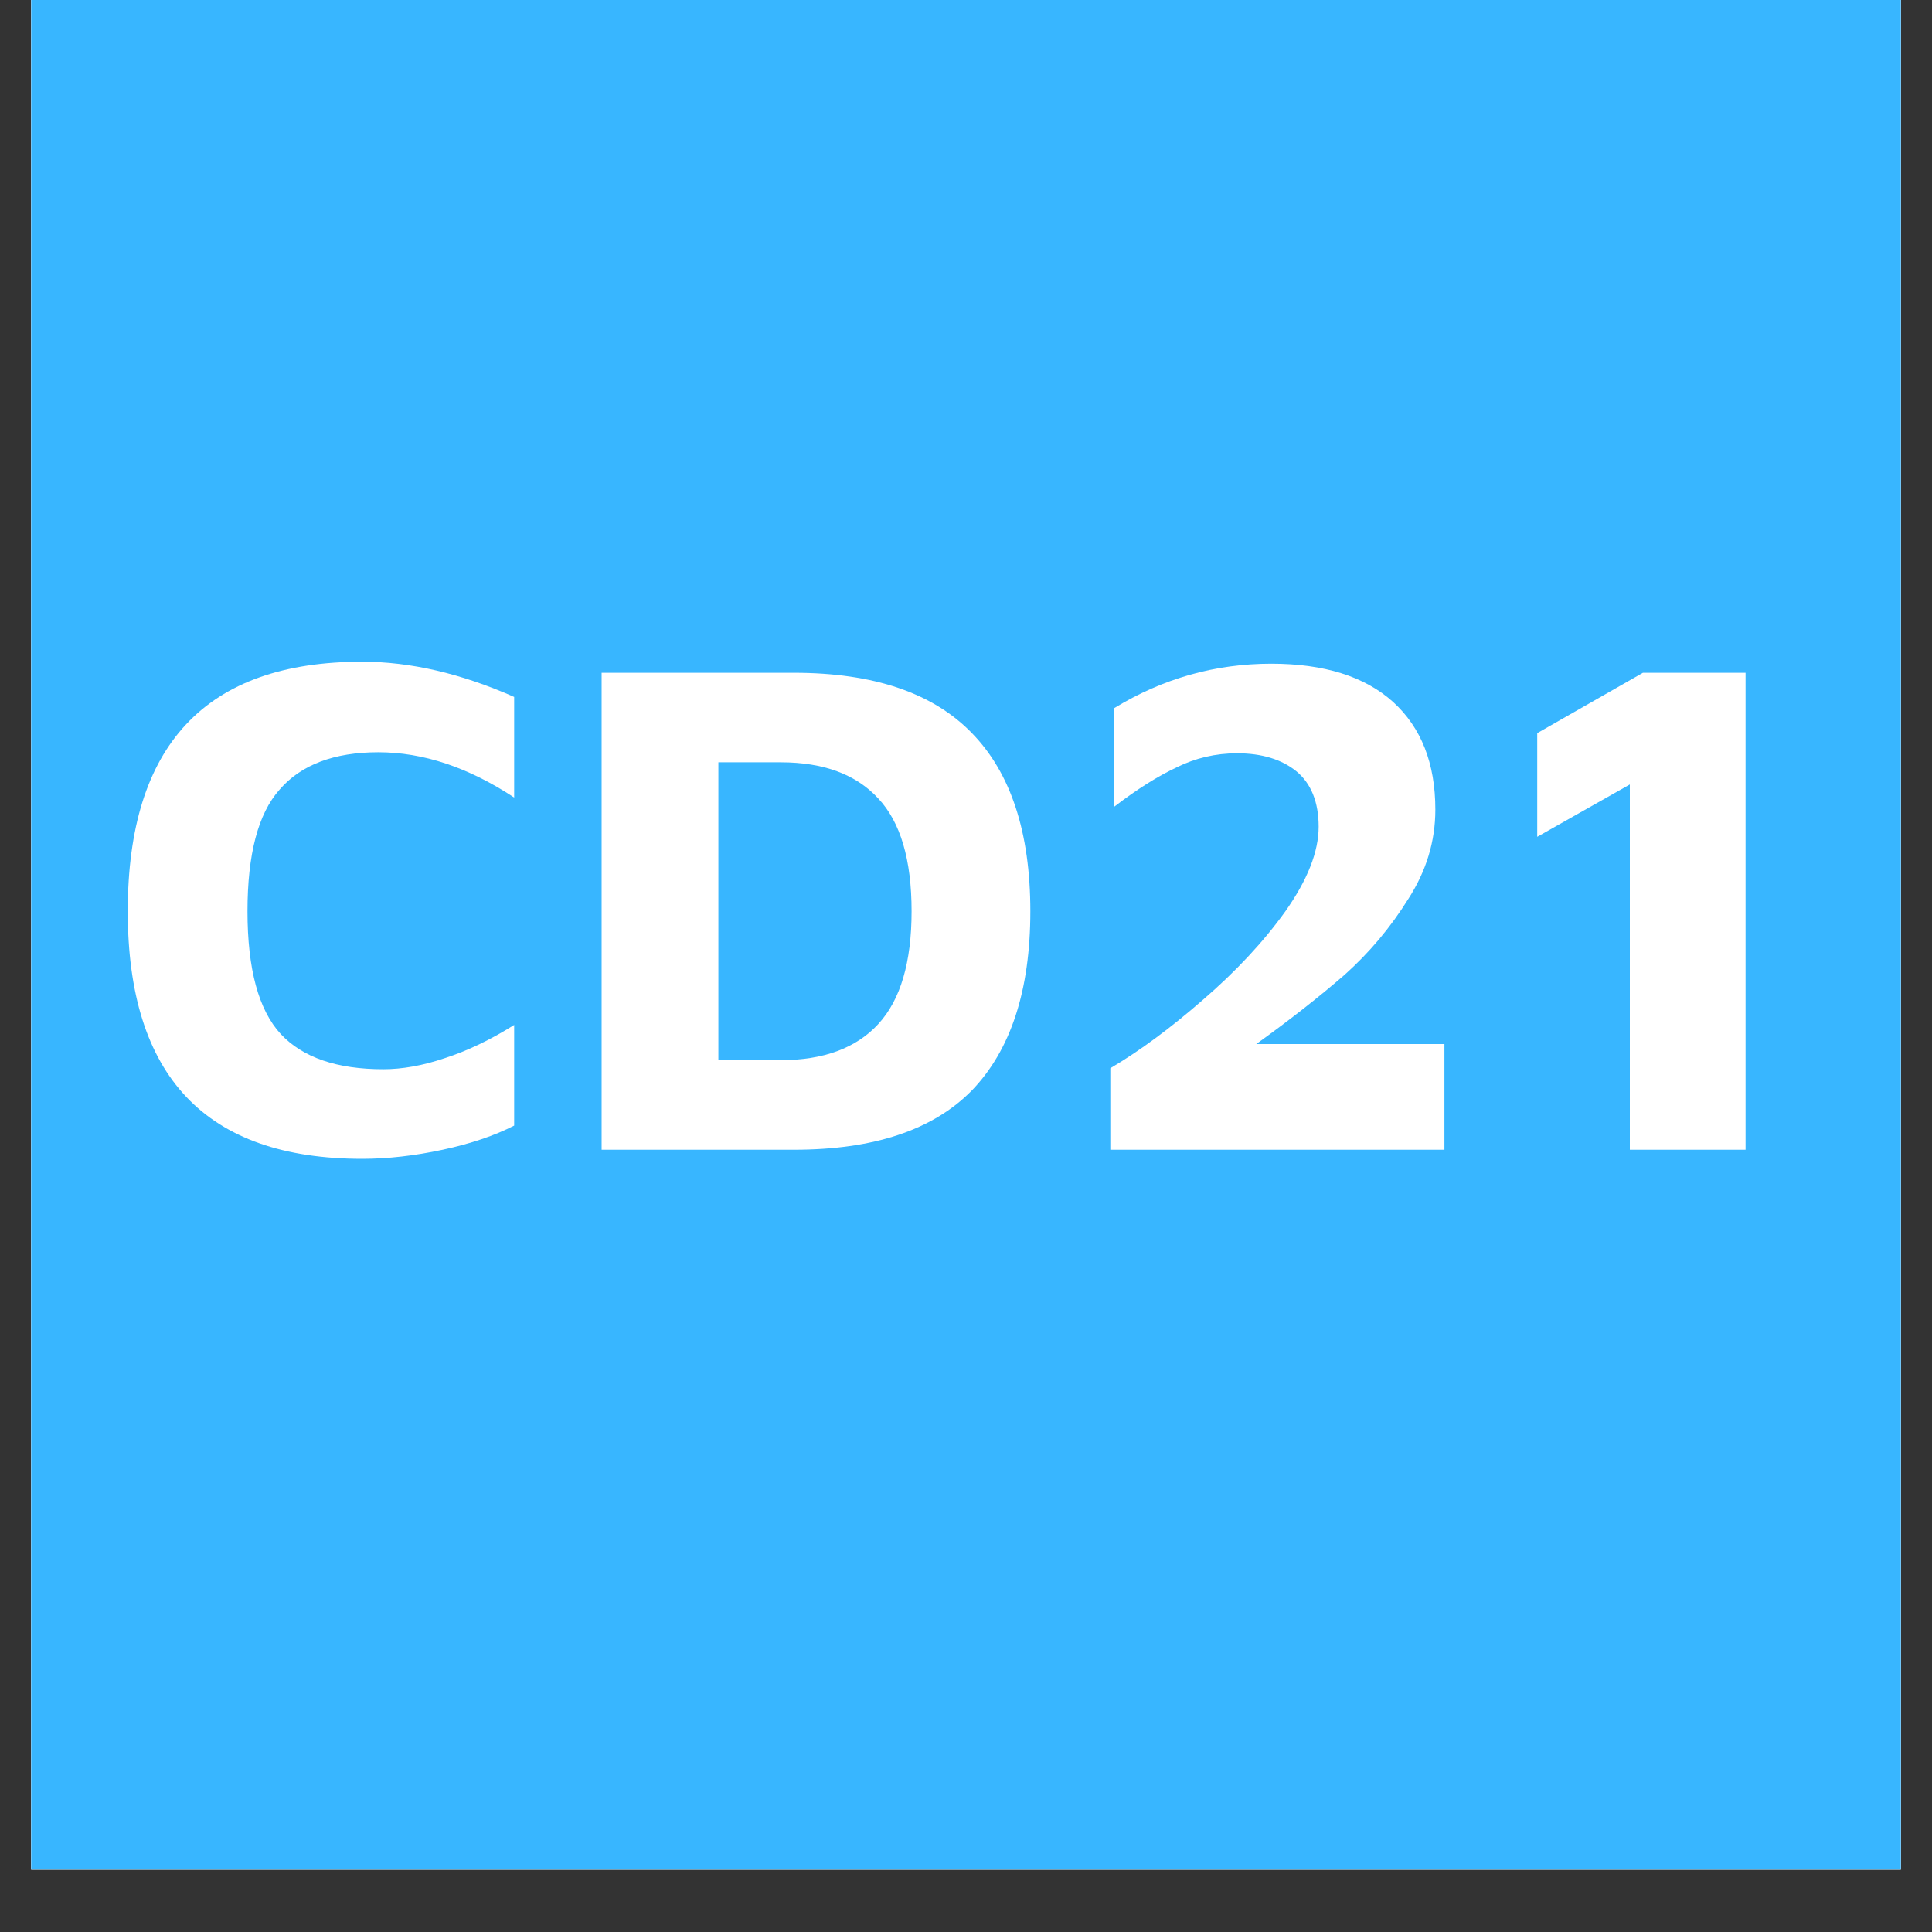 <svg xmlns="http://www.w3.org/2000/svg" xmlns:xlink="http://www.w3.org/1999/xlink" width="30" viewBox="0 0 30 30" height="30" version="1.0"><rect x="0" y="0" width="30" height="30" fill="#333333" stroke="none"/><defs><g id="b"><path d="M 4.062 0.141 C 1.633 0.141 0.422 -1.141 0.422 -3.703 C 0.422 -6.285 1.633 -7.578 4.062 -7.578 C 4.812 -7.578 5.598 -7.395 6.422 -7.031 L 6.422 -5.469 C 5.711 -5.938 5.008 -6.172 4.312 -6.172 C 3.625 -6.172 3.113 -5.977 2.781 -5.594 C 2.445 -5.219 2.281 -4.586 2.281 -3.703 C 2.281 -2.805 2.453 -2.172 2.797 -1.797 C 3.141 -1.43 3.672 -1.25 4.391 -1.25 C 4.68 -1.25 5 -1.305 5.344 -1.422 C 5.695 -1.535 6.055 -1.707 6.422 -1.938 L 6.422 -0.375 C 6.117 -0.219 5.75 -0.094 5.312 0 C 4.875 0.094 4.457 0.141 4.062 0.141 Z M 4.062 0.141"/></g><g id="c"><path d="M 0.781 -7.406 L 3.766 -7.406 C 5.004 -7.406 5.926 -7.094 6.531 -6.469 C 7.133 -5.852 7.438 -4.93 7.438 -3.703 C 7.438 -2.473 7.133 -1.547 6.531 -0.922 C 5.926 -0.305 5.004 0 3.766 0 L 0.781 0 Z M 3.562 -1.391 C 4.227 -1.391 4.734 -1.578 5.078 -1.953 C 5.422 -2.328 5.594 -2.91 5.594 -3.703 C 5.594 -4.504 5.422 -5.086 5.078 -5.453 C 4.734 -5.828 4.227 -6.016 3.562 -6.016 L 2.594 -6.016 L 2.594 -1.391 Z M 3.562 -1.391"/></g><g id="d"><path d="M 5.969 -1.641 L 5.969 0 L 0.781 0 L 0.781 -1.266 C 1.238 -1.535 1.719 -1.891 2.219 -2.328 C 2.727 -2.766 3.156 -3.223 3.5 -3.703 C 3.844 -4.191 4.016 -4.629 4.016 -5.016 C 4.016 -5.398 3.898 -5.688 3.672 -5.875 C 3.441 -6.062 3.133 -6.156 2.75 -6.156 C 2.414 -6.156 2.102 -6.082 1.812 -5.938 C 1.52 -5.801 1.195 -5.598 0.844 -5.328 L 0.844 -6.859 C 1.594 -7.316 2.406 -7.547 3.281 -7.547 C 4.102 -7.547 4.734 -7.348 5.172 -6.953 C 5.609 -6.555 5.828 -6 5.828 -5.281 C 5.828 -4.789 5.688 -4.328 5.406 -3.891 C 5.133 -3.453 4.805 -3.062 4.422 -2.719 C 4.035 -2.383 3.578 -2.023 3.047 -1.641 Z M 5.969 -1.641"/></g><g id="e"><path d="M 2.094 -5.672 L 0.656 -4.859 L 0.656 -6.469 L 2.297 -7.406 L 3.891 -7.406 L 3.891 0 L 2.094 0 Z M 2.094 -5.672"/></g><clipPath id="a"><path d="M 0.484 0 L 29.516 0 L 29.516 29.031 L 0.484 29.031 Z M 0.484 0"/></clipPath></defs><g clip-path="url(#a)"><path fill="#FFF" d="M 0.484 0 L 29.516 0 L 29.516 36.289 L 0.484 36.289 Z M 0.484 0"/><path fill="#FFF" d="M 0.484 0 L 29.516 0 L 29.516 29.031 L 0.484 29.031 Z M 0.484 0"/><path fill="#38B6FF" d="M 0.484 0 L 29.516 0 L 29.516 29.031 L 0.484 29.031 Z M 0.484 0"/></g><g fill="#FFF"><use x="1.562" y="17.853" xmlns:xlink="http://www.w3.org/1999/xlink" xlink:href="#b" xlink:type="simple" xlink:actuate="onLoad" xlink:show="embed"/></g><g fill="#FFF"><use x="8.561" y="17.853" xmlns:xlink="http://www.w3.org/1999/xlink" xlink:href="#c" xlink:type="simple" xlink:actuate="onLoad" xlink:show="embed"/></g><g fill="#FFF"><use x="16.46" y="17.853" xmlns:xlink="http://www.w3.org/1999/xlink" xlink:href="#d" xlink:type="simple" xlink:actuate="onLoad" xlink:show="embed"/></g><g fill="#FFF"><use x="23.214" y="17.853" xmlns:xlink="http://www.w3.org/1999/xlink" xlink:href="#e" xlink:type="simple" xlink:actuate="onLoad" xlink:show="embed"/></g></svg>